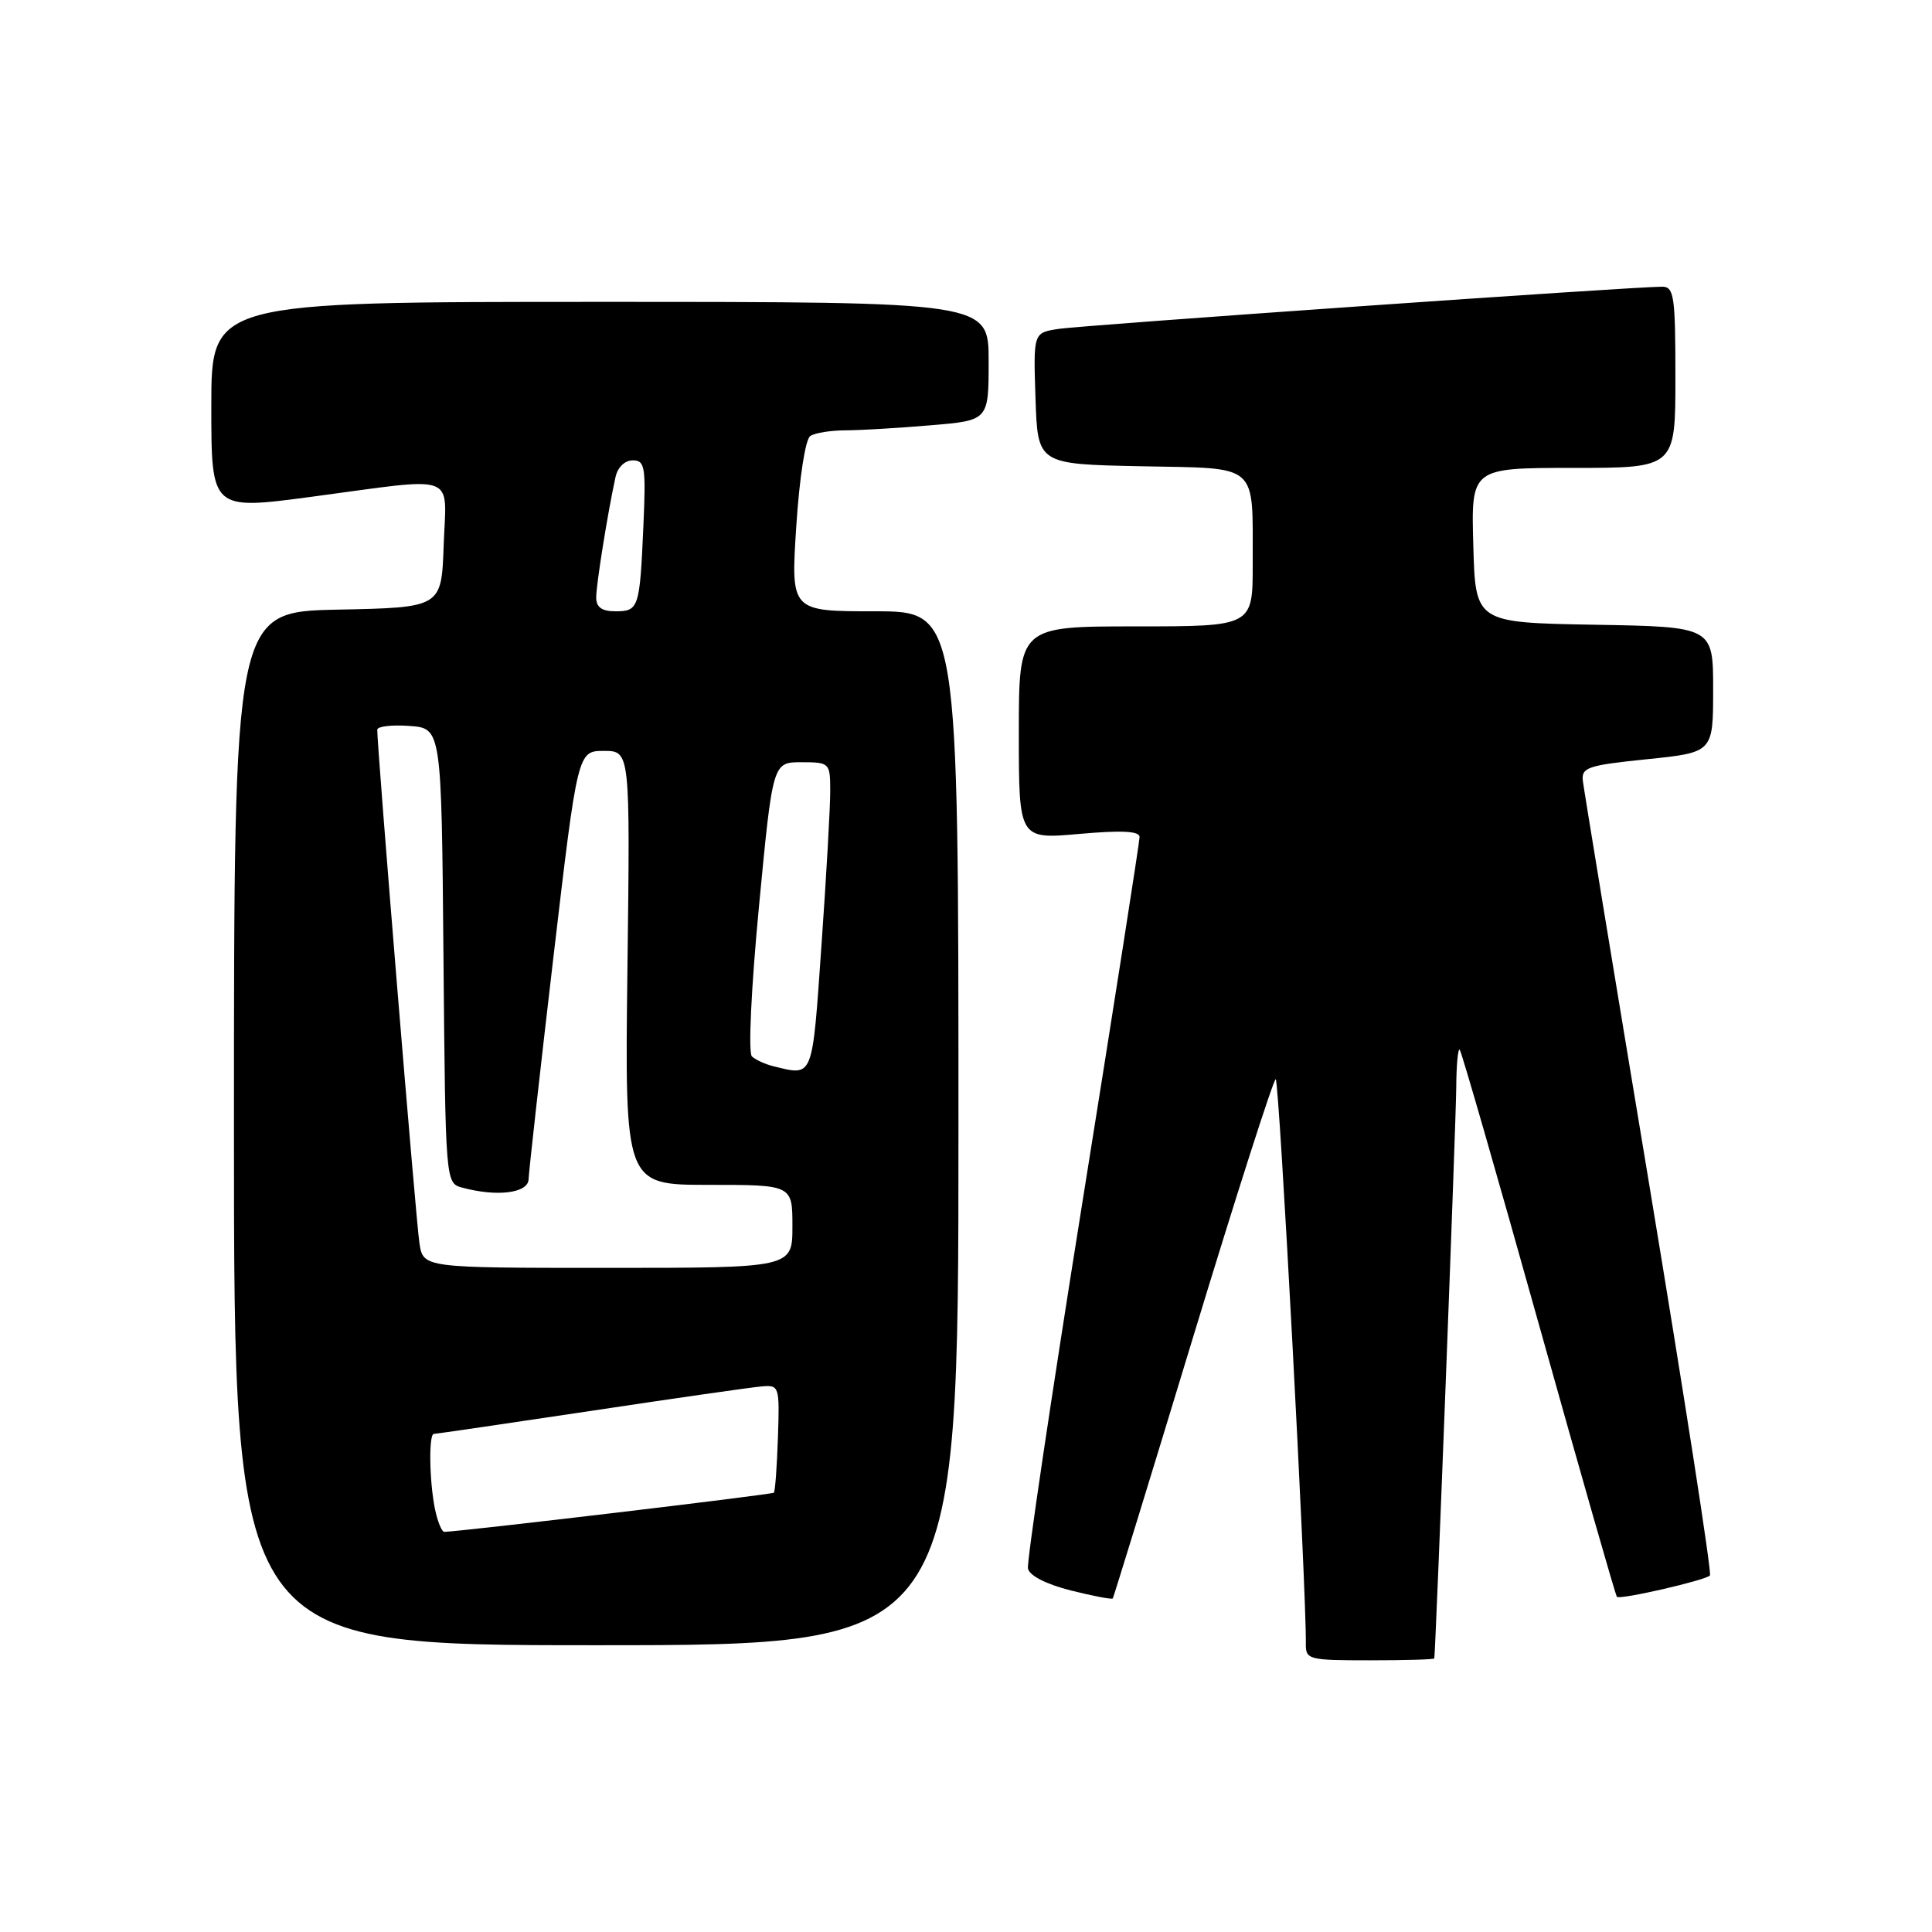 <?xml version="1.0" encoding="UTF-8" standalone="no"?>
<!DOCTYPE svg PUBLIC "-//W3C//DTD SVG 1.1//EN" "http://www.w3.org/Graphics/SVG/1.1/DTD/svg11.dtd" >
<svg xmlns="http://www.w3.org/2000/svg" xmlns:xlink="http://www.w3.org/1999/xlink" version="1.1" viewBox="0 0 256 256">
 <g >
 <path fill="currentColor"
d=" M 190.05 219.75 C 190.23 218.94 192.93 148.56 192.96 144.08 C 192.98 141.10 193.19 138.86 193.42 139.09 C 193.65 139.32 198.36 155.65 203.88 175.38 C 209.41 195.12 214.07 211.41 214.25 211.59 C 214.67 212.00 225.92 209.42 226.58 208.76 C 226.84 208.49 223.21 185.15 218.52 156.89 C 213.82 128.62 209.87 104.60 209.74 103.50 C 209.52 101.69 210.34 101.41 218.25 100.60 C 227.00 99.70 227.00 99.70 227.00 91.37 C 227.00 83.05 227.00 83.05 211.25 82.78 C 195.50 82.50 195.50 82.50 195.22 72.25 C 194.93 62.00 194.93 62.00 208.47 62.00 C 222.00 62.00 222.00 62.00 222.00 50.00 C 222.00 39.24 221.82 38.00 220.25 37.99 C 216.60 37.97 143.35 43.09 140.21 43.59 C 136.92 44.10 136.92 44.10 137.21 52.80 C 137.50 61.50 137.50 61.50 151.14 61.78 C 167.02 62.10 165.96 61.18 165.99 74.75 C 166.00 83.00 166.00 83.00 150.50 83.00 C 135.00 83.00 135.00 83.00 135.00 97.10 C 135.00 111.21 135.00 111.21 143.00 110.50 C 148.63 110.00 151.00 110.12 151.00 110.91 C 151.00 111.52 147.60 133.23 143.45 159.15 C 139.30 185.08 136.04 206.98 136.21 207.83 C 136.39 208.77 138.60 209.91 141.87 210.74 C 144.82 211.48 147.33 211.96 147.45 211.80 C 147.56 211.63 152.35 196.09 158.07 177.25 C 163.80 158.41 168.74 143.00 169.04 143.00 C 169.50 143.00 173.11 210.67 173.03 217.75 C 173.00 219.91 173.34 220.00 181.50 220.00 C 186.18 220.00 190.02 219.89 190.05 219.75 Z  M 127.00 149.50 C 127.00 81.00 127.00 81.00 115.89 81.00 C 104.78 81.00 104.78 81.00 105.51 69.75 C 105.93 63.27 106.72 58.19 107.37 57.77 C 107.99 57.36 110.12 57.02 112.10 57.02 C 114.08 57.01 119.14 56.71 123.35 56.35 C 131.00 55.71 131.00 55.71 131.00 47.85 C 131.00 40.00 131.00 40.00 79.50 40.00 C 28.00 40.00 28.00 40.00 28.00 53.80 C 28.00 67.59 28.00 67.59 41.25 65.83 C 60.97 63.20 59.13 62.52 58.79 72.25 C 58.50 80.50 58.50 80.50 44.75 80.78 C 31.00 81.06 31.00 81.06 31.00 149.53 C 31.00 218.00 31.00 218.00 79.00 218.00 C 127.00 218.00 127.00 218.00 127.00 149.50 Z  M 57.62 199.88 C 56.88 196.15 56.80 190.00 57.49 190.00 C 57.77 190.00 67.10 188.63 78.24 186.96 C 89.38 185.28 99.58 183.82 100.91 183.71 C 103.26 183.50 103.31 183.66 103.08 190.49 C 102.95 194.34 102.71 197.63 102.54 197.79 C 102.30 198.04 61.21 202.92 58.88 202.98 C 58.53 202.99 57.97 201.59 57.62 199.88 Z  M 55.58 164.75 C 55.13 161.95 49.96 98.91 49.99 96.69 C 49.99 96.25 51.91 96.02 54.25 96.19 C 58.50 96.50 58.50 96.50 58.76 126.64 C 59.03 156.77 59.03 156.77 61.26 157.37 C 65.90 158.62 70.00 158.09 70.04 156.25 C 70.07 155.29 71.54 142.12 73.31 127.00 C 76.54 99.50 76.54 99.50 80.02 99.50 C 83.50 99.50 83.50 99.50 83.14 128.25 C 82.78 157.00 82.78 157.00 93.89 157.00 C 105.00 157.00 105.00 157.00 105.00 162.50 C 105.00 168.00 105.00 168.00 80.55 168.00 C 56.09 168.00 56.09 168.00 55.58 164.75 Z  M 102.50 141.29 C 101.40 141.02 100.11 140.43 99.63 139.98 C 99.13 139.51 99.54 130.89 100.57 120.08 C 102.39 101.00 102.39 101.00 106.19 101.00 C 109.92 101.00 110.00 101.08 110.01 104.75 C 110.02 106.81 109.50 116.04 108.85 125.25 C 107.60 143.13 107.82 142.57 102.50 141.29 Z  M 79.00 79.18 C 79.00 77.44 80.52 67.96 81.55 63.25 C 81.83 61.93 82.78 61.00 83.84 61.00 C 85.47 61.00 85.60 61.84 85.25 69.75 C 84.77 80.61 84.64 81.00 81.53 81.00 C 79.75 81.00 79.00 80.46 79.00 79.18 Z "/>
</g>
</svg>